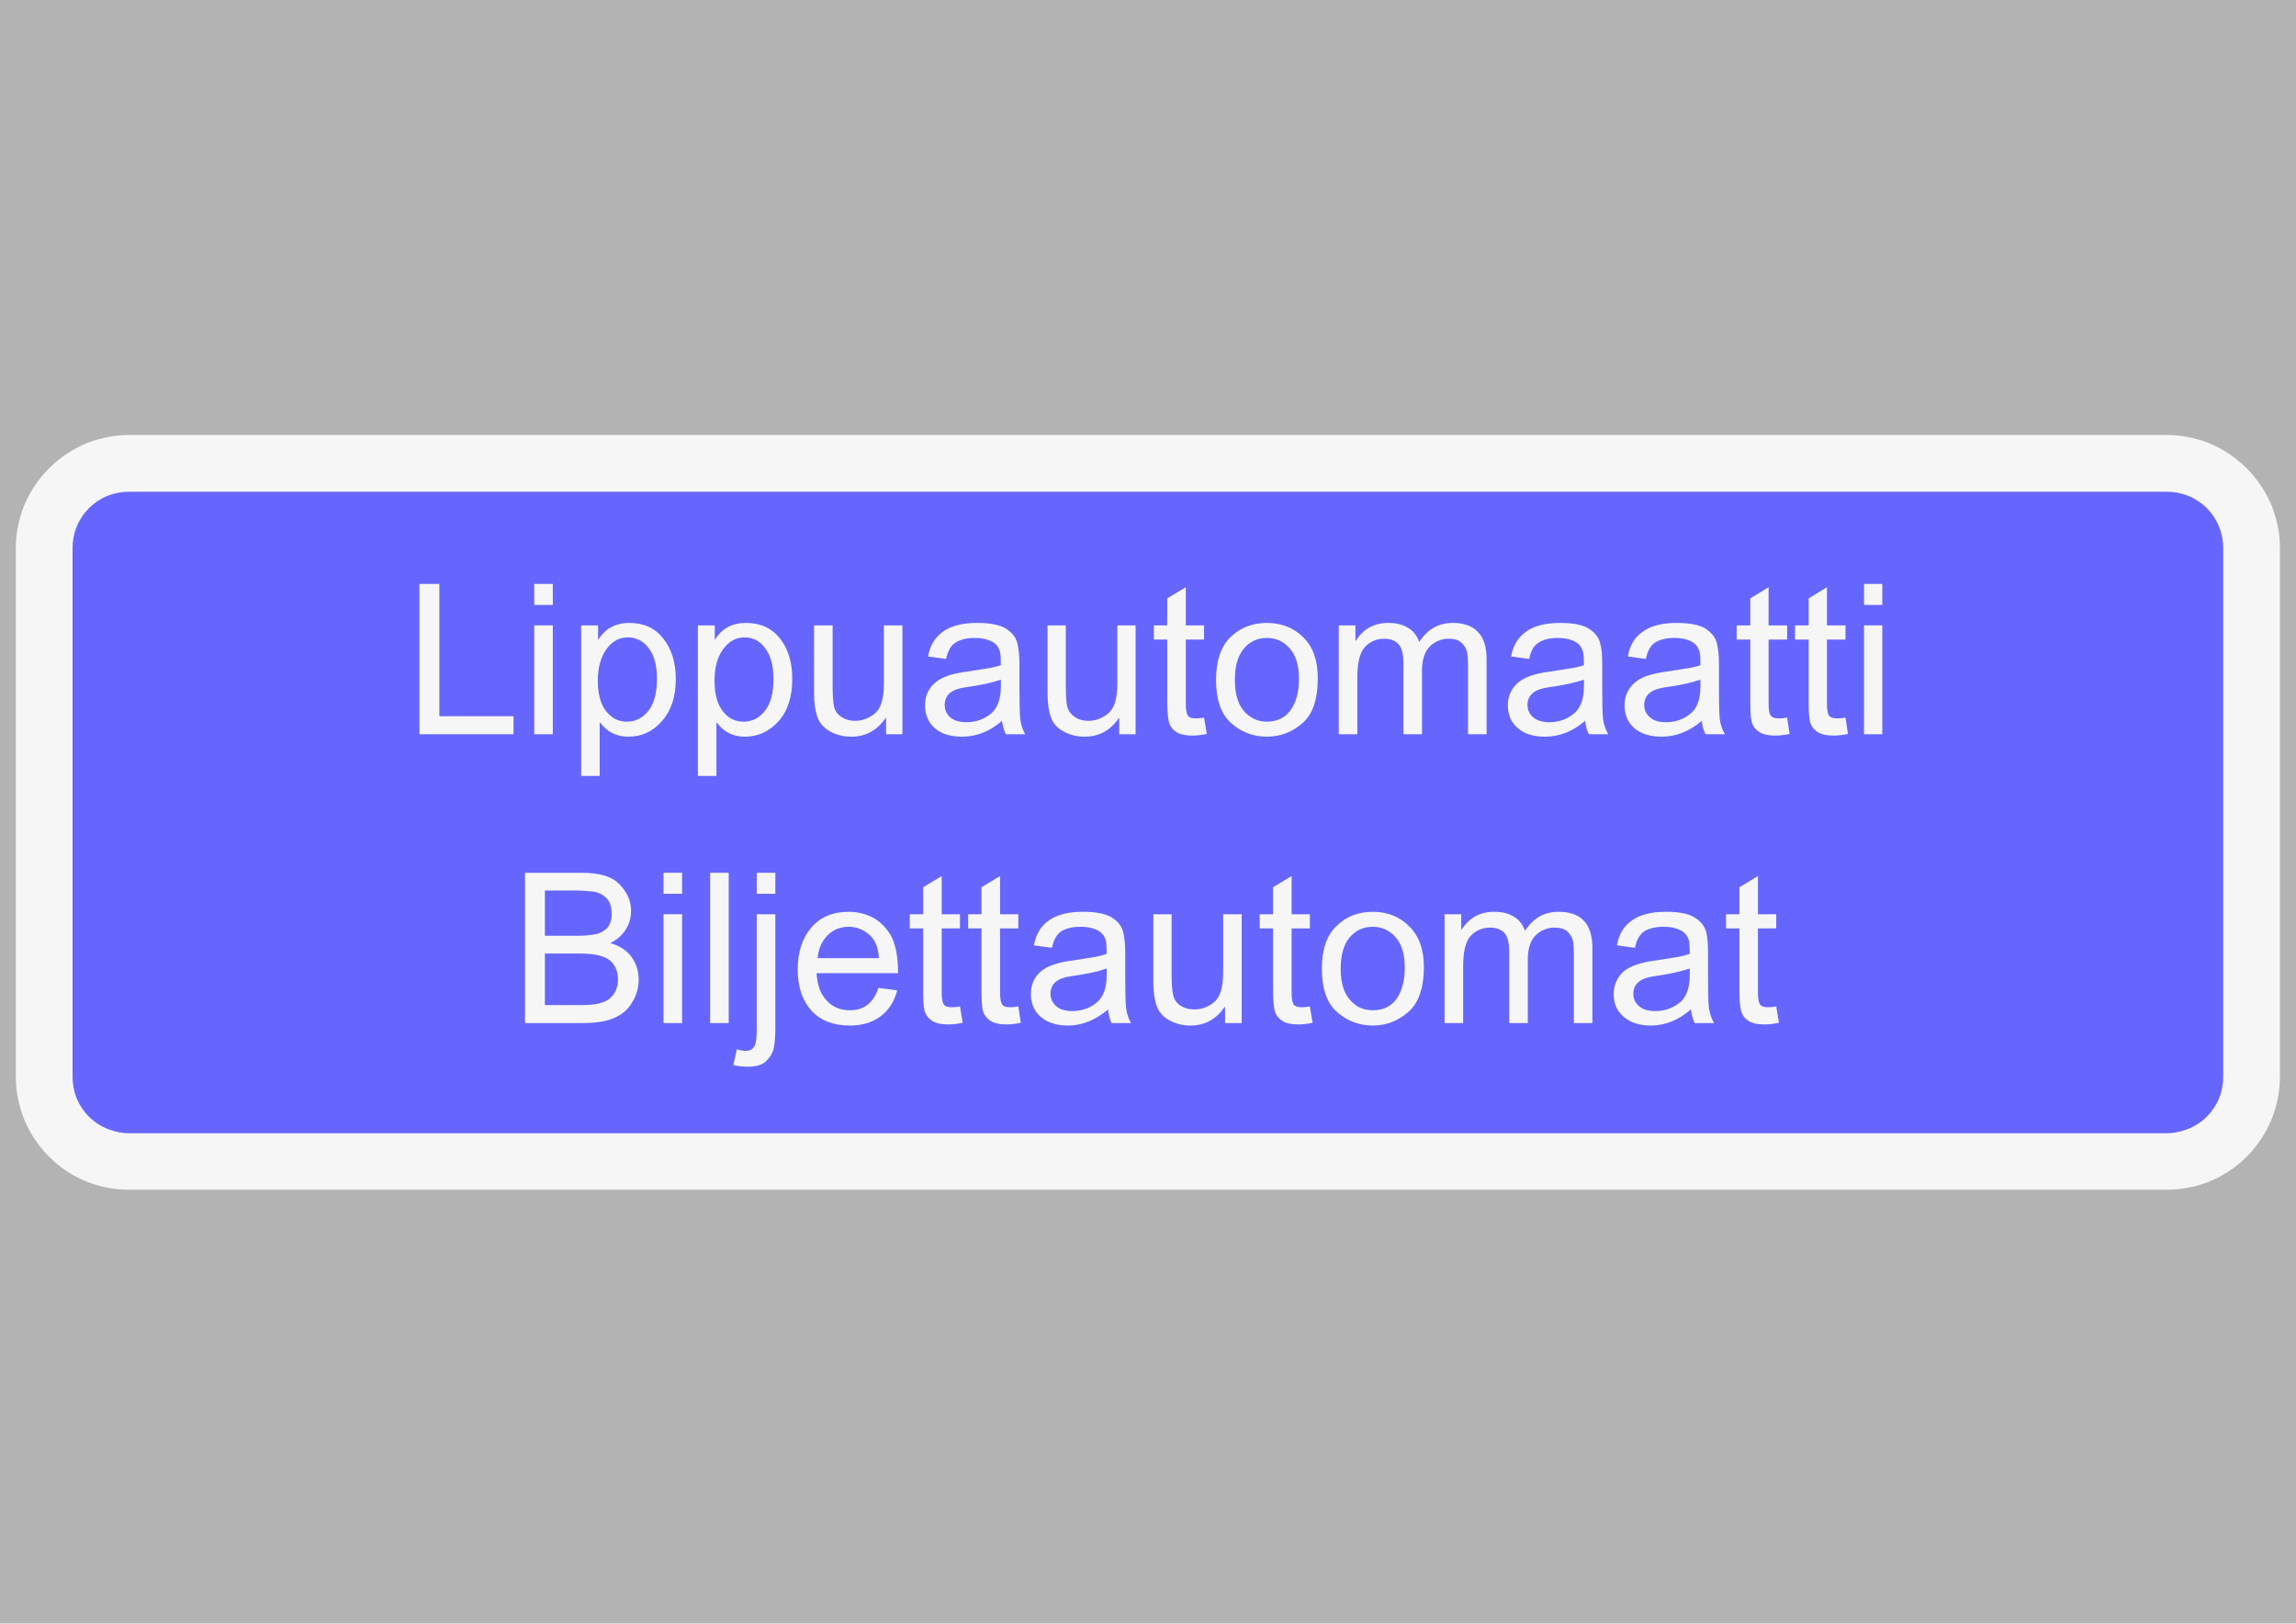 <ns0:svg xmlns:ns0="http://www.w3.org/2000/svg" xmlns:ns1="http://www.w3.org/1999/xlink" version="1.1" id="Layer_1" x="0px" y="0px" width="841.89px" height="595.276px" viewBox="0 0 841.89 595.276" enable-background="new 0 0 841.89 595.276" xml:space="preserve" opacity="0.6">
<ns0:rect x="0" y="0" width="841.89" height="595.276" fill="#808080" stroke="none"/>
<ns0:g>
	<ns0:defs>
		<ns0:polyline id="SVGID_1_" points="0,443.158 842.01,443.158 842.01,152.119 0,152.119 0,443.158   " />
	</ns0:defs>
	<ns0:clipPath id="SVGID_2_">
		<ns0:use ns1:href="#SVGID_1_" overflow="visible" />
	</ns0:clipPath>
	
		<ns0:line clip-path="url(#SVGID_2_)" fill="none" stroke="#000000" stroke-width="0.24" stroke-linejoin="bevel" stroke-miterlimit="1.414" x1="256" y1="241.676" x2="798" y2="241.676" />
	<ns0:path clip-path="url(#SVGID_2_)" fill-rule="evenodd" clip-rule="evenodd" fill="#F0F0F0" d="M47.3,159.477h747.2   c2.4,0,5,0.2,7.5,0.7c2.601,0.5,5.2,1.2,7.801,2.2c5.1,2.1,9.899,5.2,14,9.3c4.1,4.1,7.199,8.9,9.3,14c1,2.6,1.7,5.2,2.2,7.8   c0.5,2.5,0.699,5.1,0.699,7.5v193.7c0,2.5-0.199,5-0.699,7.6s-1.2,5.1-2.2,7.7c-2.101,5.2-5.2,10-9.3,14.1   c-4.101,4.101-8.9,7.2-14,9.2c-2.601,1-5.2,1.8-7.801,2.2c-2.5,0.5-5.1,0.7-7.5,0.7H47.3c-2.4,0-5-0.2-7.5-0.7   c-2.6-0.4-5.2-1.2-7.8-2.2c-5.1-2-9.9-5.1-14-9.2c-4.1-4.1-7.2-8.899-9.3-14.1c-1-2.601-1.7-5.101-2.2-7.7s-0.7-5.1-0.7-7.6v-193.7   c0-2.4,0.2-5,0.7-7.5c0.5-2.6,1.2-5.2,2.2-7.8c2.1-5.1,5.2-9.9,9.3-14s8.9-7.2,14-9.3c2.6-1,5.2-1.7,7.8-2.2   C42.3,159.676,44.9,159.477,47.3,159.477" />
	<ns0:path clip-path="url(#SVGID_2_)" fill-rule="evenodd" clip-rule="evenodd" fill="#0000FF" d="M47.3,180.276h747.2   c2.4,0,5,0.4,7.601,1.4c2.6,1,5,2.6,7.1,4.6c2,2.1,3.601,4.5,4.601,7.1s1.399,5.2,1.399,7.6v193.7c0,2.5-0.399,5.1-1.399,7.699   c-1,2.5-2.601,5-4.601,7c-2.1,2.101-4.5,3.601-7.1,4.601c-2.601,1-5.2,1.5-7.601,1.5H47.3c-2.4,0-5-0.5-7.6-1.5   c-2.6-1-5-2.5-7.1-4.601c-2-2-3.6-4.5-4.6-7c-1-2.6-1.4-5.199-1.4-7.699v-193.7c0-2.4,0.4-5,1.4-7.6s2.6-5,4.6-7.1   c2.1-2,4.5-3.6,7.1-4.6C42.3,180.676,44.9,180.276,47.3,180.276" />
</ns0:g>
<ns0:g>
	<ns0:defs>
		<ns0:polyline id="SVGID_3_" points="0,443.158 842.01,443.158 842.01,152.119 0,152.119 0,443.158   " />
	</ns0:defs>
	<ns0:clipPath id="SVGID_4_">
		<ns0:use ns1:href="#SVGID_3_" overflow="visible" />
	</ns0:clipPath>
	<ns0:path clip-path="url(#SVGID_4_)" fill-rule="evenodd" clip-rule="evenodd" fill="#F0F0F0" d="M199.8,368.477v-18.9h12.8   c5.3,0,8.9,0.8,11,2.5c2,1.7,3,4,3,7c0,2.9-1,5.2-2.9,6.9c-1.9,1.7-5.3,2.5-10.2,2.5H199.8 M199.8,343.076v-16.6h11   c2.8,0,5.1,0.2,6.9,0.399c1.8,0.301,3.3,1.101,4.6,2.301c1.3,1.3,2,3.199,2,5.8c0,2.5-0.7,4.3-1.9,5.5c-1.3,1.1-2.8,1.899-4.5,2.1   c-1.6,0.3-3.7,0.5-6.1,0.5H199.8 M223.8,345.776c2.6-1.4,4.5-3.1,5.7-5.1c1.3-2,1.9-4.301,1.9-6.7c0-3.5-1.3-6.7-4.1-9.601   c-2.7-3-7.4-4.399-14.1-4.399h-20.7v55.1h21.1c4.9,0,8.8-0.6,11.6-1.899c2.9-1.2,5.1-3.101,6.6-5.7c1.6-2.5,2.4-5.4,2.4-8.4   c0-3.1-0.9-5.8-2.6-8.2C229.9,348.477,227.3,346.776,223.8,345.776" />
	<ns0:polyline clip-path="url(#SVGID_4_)" fill-rule="evenodd" clip-rule="evenodd" fill="#F0F0F0" points="250.1,375.076    250.1,335.177 243.3,335.177 243.3,375.076 250.1,375.076  " />
	<ns0:polyline clip-path="url(#SVGID_4_)" fill-rule="evenodd" clip-rule="evenodd" fill="#F0F0F0" points="250.1,327.677    250.1,319.977 243.3,319.977 243.3,327.677 250.1,327.677  " />
	<ns0:polyline clip-path="url(#SVGID_4_)" fill-rule="evenodd" clip-rule="evenodd" fill="#F0F0F0" points="267.2,375.076    267.2,319.977 260.4,319.977 260.4,375.076 267.2,375.076  " />
	<ns0:path clip-path="url(#SVGID_4_)" fill-rule="evenodd" clip-rule="evenodd" fill="#F0F0F0" d="M284.3,377.177v-42h-6.8v41.8   c0,3.6-0.3,5.8-1,6.8c-0.6,1-1.7,1.5-3.1,1.5c-0.9,0-1.9-0.2-3.2-0.6l-1.3,5.8c1.8,0.399,3.5,0.6,5.3,0.6c3.1,0,5.4-0.7,6.8-2.1   c1.5-1.5,2.4-3.101,2.8-5C284.1,382.076,284.3,379.776,284.3,377.177" />
	<ns0:polyline clip-path="url(#SVGID_4_)" fill-rule="evenodd" clip-rule="evenodd" fill="#F0F0F0" points="284.3,327.677    284.3,319.977 277.5,319.977 277.5,327.677 284.3,327.677  " />
	<ns0:path clip-path="url(#SVGID_4_)" fill-rule="evenodd" clip-rule="evenodd" fill="#F0F0F0" d="M322.3,351.276h-22.5   c0.3-3.4,1.5-6.2,3.6-8.3c2-2.101,4.6-3.2,7.8-3.2c2.7,0,5.1,0.9,7.3,2.7C320.8,344.276,322,347.177,322.3,351.276 M329.3,356.776   c0-6.3-1-11-2.8-14.1c-1.9-3-4.2-5.2-6.9-6.5c-2.7-1.301-5.5-1.9-8.4-1.9c-5.9,0-10.5,2-13.8,5.9c-3.3,3.899-4.9,9-4.9,15.3   s1.7,11.3,5,15c3.4,3.7,8.1,5.5,14.1,5.5c4.5,0,8.2-1.101,11.2-3.3c3.1-2.301,5.1-5.5,6.2-9.601l-6.9-0.899   c-0.9,2.8-2.3,4.8-4,6.199c-1.8,1.4-3.9,2-6.5,2c-3.4,0-6.2-1.1-8.4-3.5c-2.3-2.3-3.5-5.699-3.8-10.1H329.3" />
	<ns0:path clip-path="url(#SVGID_4_)" fill-rule="evenodd" clip-rule="evenodd" fill="#F0F0F0" d="M353,374.977l-1-6c-1,0.2-2,0.3-3,0.3   c-1.7,0-2.7-0.4-3.1-1.3c-0.4-0.8-0.6-2.2-0.6-4.2v-23.4h6.7v-5.199h-6.7v-14l-6.8,4.1v9.9h-4.9v5.199h4.9v23   c0,2.801,0.1,5.101,0.4,6.7c0.3,1.601,1.2,2.9,2.5,3.9c1.4,1.1,3.5,1.6,6.5,1.6C349.3,375.576,351,375.376,353,374.977" />
	<ns0:path clip-path="url(#SVGID_4_)" fill-rule="evenodd" clip-rule="evenodd" fill="#F0F0F0" d="M374.3,374.977l-0.9-6   c-1,0.2-2,0.3-3,0.3c-1.7,0-2.7-0.4-3.1-1.3c-0.4-0.8-0.6-2.2-0.6-4.2v-23.4h6.7v-5.199h-6.7v-14l-6.8,4.1v9.9H355v5.199h4.9v23   c0,2.801,0.1,5.101,0.4,6.7c0.3,1.601,1.2,2.9,2.5,3.9c1.4,1.1,3.5,1.6,6.5,1.6C370.7,375.576,372.3,375.376,374.3,374.977" />
	<ns0:path clip-path="url(#SVGID_4_)" fill-rule="evenodd" clip-rule="evenodd" fill="#F0F0F0" d="M405.8,357.477   c0,4.8-1.3,8.2-3.8,10.2s-5.5,3-8.8,3c-2.6,0-4.6-0.601-5.9-1.801c-1.4-1.199-2.1-2.699-2.1-4.5c0-3.699,2.5-5.8,7.6-6.5   c5.2-0.699,9.5-1.6,13-2.8V357.477 M414.7,375.076c-1-1.8-1.6-3.7-1.8-5.6c-0.2-1.9-0.3-5.601-0.3-11.101v-9.1   c0-3.2-0.3-5.7-0.8-7.7s-1.9-3.8-4.1-5.2c-2.3-1.399-5.8-2.1-10.6-2.1c-5.2,0-9.4,1-12.4,3.1c-3,2-4.8,5.101-5.6,9.2l6.6,0.9   c0.7-3,1.8-5,3.5-6.101c1.7-1,4-1.6,6.9-1.6c2.3,0,4.1,0.3,5.5,0.9c1.3,0.5,2.3,1.199,2.9,2.1s1,1.8,1.1,2.6   c0.1,0.9,0.2,2.301,0.2,4.301c-1.5,0.6-3.5,1.1-5.8,1.399l-6.3,1c-5.8,0.7-9.9,2.101-12.2,4.2c-2.4,2.2-3.5,4.9-3.5,8.2   c0,3.5,1.2,6.2,3.6,8.3s5.8,3.2,10,3.2c5.2,0,10.1-2,14.7-5.9c0.2,2.101,0.7,3.7,1.3,5H414.7" />
	<ns0:path clip-path="url(#SVGID_4_)" fill-rule="evenodd" clip-rule="evenodd" fill="#F0F0F0" d="M455.3,375.076v-39.899H448.5v21.3   c0,5.6-1.1,9.2-3.399,11c-2.2,1.8-4.601,2.6-7.2,2.6c-2,0-3.7-0.5-5.1-1.399c-1.4-1-2.301-2.301-2.601-3.801   c-0.399-1.5-0.6-4.1-0.6-7.6v-22.1h-6.7v24.699c0,3.601,0.4,6.601,1.2,8.801c0.8,2.3,2.3,4.1,4.7,5.399   c2.399,1.3,4.899,1.9,7.699,1.9c5.301,0,9.5-2.3,12.5-6.8h0.2v5.899H455.3" />
	<ns0:path clip-path="url(#SVGID_4_)" fill-rule="evenodd" clip-rule="evenodd" fill="#F0F0F0" d="M481.3,374.977l-1-6   c-1,0.2-2,0.3-3,0.3c-1.601,0-2.7-0.4-3.101-1.3c-0.399-0.8-0.6-2.2-0.6-4.2v-23.4h6.7v-5.199h-6.7v-14l-6.8,4.1v9.9h-4.9v5.199   h4.9v23c0,2.801,0.199,5.101,0.5,6.7c0.3,1.601,1.1,2.9,2.5,3.9c1.3,1.1,3.5,1.6,6.399,1.6   C477.6,375.576,479.3,375.376,481.3,374.977" />
	<ns0:path clip-path="url(#SVGID_4_)" fill-rule="evenodd" clip-rule="evenodd" fill="#F0F0F0" d="M503.4,370.376   c-3.4,0-6.2-1.199-8.4-3.8c-2.3-2.6-3.399-6.399-3.399-11.399c0-5.101,1.1-9,3.3-11.5c2.2-2.601,5-3.9,8.5-3.9   c3.3,0,6.1,1.3,8.3,3.8c2.3,2.5,3.4,6.3,3.4,11.3c0,4.601-1,8.4-3,11.301C510.1,368.977,507.2,370.376,503.4,370.376    M503.4,334.276c-5.3,0-9.8,1.7-13.3,5.2c-3.601,3.399-5.4,8.6-5.4,15.7c0,7.199,1.8,12.5,5.5,15.8s8.101,5,13.2,5   c4.8,0,9.1-1.601,12.9-4.9c3.8-3.2,5.8-8.8,5.8-16.6c0-6.4-1.8-11.4-5.4-14.9C513.2,336.076,508.7,334.276,503.4,334.276" />
	<ns0:path clip-path="url(#SVGID_4_)" fill-rule="evenodd" clip-rule="evenodd" fill="#F0F0F0" d="M583.9,375.076v-27.399   c0-4.5-1-7.801-3.1-10.101c-2.101-2.2-5.2-3.3-9.301-3.3c-5.199,0-9.3,2.3-12.3,7c-0.8-2.3-2.2-4.1-4.1-5.2   c-1.9-1.2-4.3-1.8-7.2-1.8c-5.2,0-9.2,2.2-11.9,6.5H535.8v-5.6H529.7v39.899h6.8v-20.7c0-5.5,0.9-9.3,2.801-11.3   c1.899-2,4.3-3,7.199-3c2.2,0,3.9,0.7,5.101,1.9c1.2,1.3,1.8,3.7,1.8,7.1v26h6.8v-23.2c0-4.1,1-7.1,2.9-9   c1.899-1.8,4.2-2.8,6.899-2.8c2.2,0,3.801,0.5,4.801,1.5c1.1,1.101,1.699,2.2,2,3.5c0.199,1.4,0.3,2.9,0.3,4.8v25.2H583.9" />
	<ns0:path clip-path="url(#SVGID_4_)" fill-rule="evenodd" clip-rule="evenodd" fill="#F0F0F0" d="M619.6,357.477   c0,4.8-1.3,8.2-3.8,10.2c-2.601,2-5.5,3-8.9,3c-2.5,0-4.5-0.601-5.9-1.801c-1.399-1.199-2.1-2.699-2.1-4.5c0-3.699,2.6-5.8,7.7-6.5   c5.1-0.699,9.399-1.6,13-2.8V357.477 M628.5,375.076c-1-1.8-1.6-3.7-1.899-5.6c-0.2-1.9-0.3-5.601-0.3-11.101v-9.1   c0-3.2-0.2-5.7-0.7-7.7c-0.601-2-1.9-3.8-4.2-5.2c-2.2-1.399-5.7-2.1-10.5-2.1c-5.3,0-9.4,1-12.4,3.1c-3,2-4.899,5.101-5.6,9.2   l6.6,0.9c0.601-3,1.801-5,3.5-6.101c1.7-1,4-1.6,6.9-1.6c2.3,0,4.1,0.3,5.4,0.9c1.399,0.5,2.399,1.199,3,2.1c0.6,0.9,1,1.8,1.1,2.6   c0.1,0.9,0.2,2.301,0.2,4.301c-1.601,0.6-3.5,1.1-5.9,1.399l-6.3,1c-5.7,0.7-9.8,2.101-12.2,4.2c-2.3,2.2-3.5,4.9-3.5,8.2   c0,3.5,1.2,6.2,3.7,8.3c2.4,2.1,5.7,3.2,9.9,3.2c5.3,0,10.199-2,14.699-5.9c0.301,2.101,0.801,3.7,1.4,5H628.5" />
	<ns0:path clip-path="url(#SVGID_4_)" fill-rule="evenodd" clip-rule="evenodd" fill="#F0F0F0" d="M652.3,374.977l-1-6   c-1,0.2-2,0.3-3,0.3c-1.601,0-2.7-0.4-3.101-1.3c-0.399-0.8-0.6-2.2-0.6-4.2v-23.4h6.7v-5.199h-6.7v-14l-6.8,4.1v9.9h-4.9v5.199   h4.9v23c0,2.801,0.199,5.101,0.5,6.7c0.3,1.601,1.1,2.9,2.399,3.9c1.4,1.1,3.5,1.6,6.5,1.6   C648.6,375.576,650.3,375.376,652.3,374.977" />
</ns0:g>
<ns0:g>
	<ns0:defs>
		<ns0:polyline id="SVGID_5_" points="0,443.158 842.01,443.158 842.01,152.119 0,152.119 0,443.158   " />
	</ns0:defs>
	<ns0:clipPath id="SVGID_6_">
		<ns0:use ns1:href="#SVGID_5_" overflow="visible" />
	</ns0:clipPath>
	<ns0:polyline clip-path="url(#SVGID_6_)" fill-rule="evenodd" clip-rule="evenodd" fill="#F0F0F0" points="188.3,269.176    188.3,262.576 161.1,262.576 161.1,214.076 153.8,214.076 153.8,269.176 188.3,269.176  " />
	<ns0:polyline clip-path="url(#SVGID_6_)" fill-rule="evenodd" clip-rule="evenodd" fill="#F0F0F0" points="202.7,269.176    202.7,229.276 195.9,229.276 195.9,269.176 202.7,269.176  " />
	<ns0:polyline clip-path="url(#SVGID_6_)" fill-rule="evenodd" clip-rule="evenodd" fill="#F0F0F0" points="202.7,221.776    202.7,214.076 195.9,214.076 195.9,221.776 202.7,221.776  " />
	<ns0:path clip-path="url(#SVGID_6_)" fill-rule="evenodd" clip-rule="evenodd" fill="#F0F0F0" d="M229.9,264.576   c-3.2,0-5.7-1.3-7.7-3.9c-2-2.5-3-6.3-3-11.2c0-4.7,1.1-8.5,3.1-11.4c2.1-2.9,4.7-4.4,7.9-4.4c3.1,0,5.7,1.3,7.7,4   c2,2.6,3,6.3,3,11.2c0,5.2-1.1,9.1-3.1,11.7C235.7,263.176,233.1,264.576,229.9,264.576 M219.4,234.477h-0.1v-5.2h-6.2v55.2h6.8   v-19.5h0.2c2.6,3.4,6,5.1,10.3,5.1c4.9,0,9-1.9,12.3-5.7c3.4-3.8,5.1-9,5.1-15.5c0-6.1-1.6-11-4.6-14.8c-3-3.8-7.1-5.7-12.4-5.7   C225.8,228.376,222,230.376,219.4,234.477" />
	<ns0:path clip-path="url(#SVGID_6_)" fill-rule="evenodd" clip-rule="evenodd" fill="#F0F0F0" d="M272.7,264.576   c-3.2,0-5.8-1.3-7.7-3.9c-2-2.5-3-6.3-3-11.2c0-4.7,1-8.5,3.1-11.4c2.1-2.9,4.7-4.4,7.9-4.4c3.1,0,5.6,1.3,7.6,4   c2,2.6,3,6.3,3,11.2c0,5.2-1,9.1-3.1,11.7C278.5,263.176,275.9,264.576,272.7,264.576 M262.2,234.477h-0.1v-5.2h-6.2v55.2h6.8   v-19.5h0.2c2.5,3.4,6,5.1,10.2,5.1c4.9,0,9-1.9,12.4-5.7c3.4-3.8,5-9,5-15.5c0-6.1-1.5-11-4.5-14.8c-3-3.8-7.2-5.7-12.4-5.7   C268.5,228.376,264.7,230.376,262.2,234.477" />
	<ns0:path clip-path="url(#SVGID_6_)" fill-rule="evenodd" clip-rule="evenodd" fill="#F0F0F0" d="M330.9,269.176v-39.9h-6.8v21.3   c0,5.6-1.1,9.2-3.3,11c-2.3,1.8-4.7,2.7-7.2,2.7c-2,0-3.7-0.5-5.2-1.5c-1.4-1-2.3-2.3-2.6-3.8c-0.3-1.5-0.5-4.1-0.5-7.6v-22.1h-6.8   v24.7c0,3.6,0.4,6.6,1.2,8.8c0.8,2.3,2.4,4.1,4.7,5.4c2.4,1.3,5,1.9,7.8,1.9c5.2,0,9.4-2.3,12.5-6.8h0.2v5.9H330.9" />
	<ns0:path clip-path="url(#SVGID_6_)" fill-rule="evenodd" clip-rule="evenodd" fill="#F0F0F0" d="M367,251.576c0,4.8-1.3,8.2-3.8,10.2   c-2.6,2-5.5,3-8.8,3c-2.6,0-4.6-0.6-6-1.8c-1.3-1.2-2-2.7-2-4.5c0-3.7,2.5-5.8,7.6-6.5c5.1-0.7,9.5-1.6,13-2.8V251.576    M375.9,269.176c-1-1.8-1.6-3.7-1.8-5.6c-0.2-1.9-0.3-5.6-0.3-11.1v-9.1c0-3.1-0.3-5.7-0.8-7.7s-1.9-3.7-4.1-5.2   c-2.3-1.4-5.8-2.1-10.6-2.1c-5.2,0-9.4,1-12.4,3.1c-3,2.1-4.9,5.1-5.6,9.2l6.6,0.9c0.7-3,1.8-5,3.5-6c1.7-1.1,4-1.7,6.9-1.7   c2.3,0,4.1,0.3,5.4,0.9c1.4,0.5,2.4,1.2,3,2.1c0.6,0.9,1,1.8,1.1,2.7c0.1,0.8,0.2,2.2,0.2,4.3c-1.5,0.5-3.5,1-5.8,1.3l-6.3,1   c-5.8,0.7-9.9,2.1-12.2,4.3c-2.4,2.1-3.5,4.8-3.5,8.1c0,3.5,1.2,6.3,3.6,8.4c2.4,2.1,5.7,3.1,10,3.1c5.2,0,10.1-1.9,14.6-5.8   c0.3,2,0.8,3.6,1.4,4.9H375.9" />
	<ns0:path clip-path="url(#SVGID_6_)" fill-rule="evenodd" clip-rule="evenodd" fill="#F0F0F0" d="M416.4,269.176v-39.9h-6.7v21.3   c0,5.6-1.1,9.2-3.4,11c-2.2,1.8-4.6,2.7-7.2,2.7c-2,0-3.7-0.5-5.1-1.5s-2.3-2.3-2.7-3.8c-0.3-1.5-0.5-4.1-0.5-7.6v-22.1h-6.7v24.7   c0,3.6,0.4,6.6,1.2,8.8c0.7,2.3,2.3,4.1,4.7,5.4c2.4,1.3,4.9,1.9,7.7,1.9c5.3,0,9.5-2.3,12.5-6.8h0.2v5.9H416.4" />
	<ns0:path clip-path="url(#SVGID_6_)" fill-rule="evenodd" clip-rule="evenodd" fill="#F0F0F0" d="M442.5,269.076l-1-6   c-1,0.2-2,0.3-3,0.3c-1.699,0-2.699-0.4-3.1-1.3c-0.4-0.8-0.6-2.2-0.6-4.2v-23.4h6.699v-5.2H434.8v-14l-6.801,4.1v9.9H423.1v5.2   H428v23c0,2.8,0.2,5.1,0.5,6.7c0.301,1.6,1.101,2.9,2.4,3.9c1.4,1.1,3.5,1.6,6.5,1.6C438.8,269.676,440.5,269.477,442.5,269.076" />
	<ns0:path clip-path="url(#SVGID_6_)" fill-rule="evenodd" clip-rule="evenodd" fill="#F0F0F0" d="M464.5,264.576   c-3.3,0-6.1-1.3-8.399-3.9c-2.2-2.6-3.3-6.4-3.3-11.4c0-5.1,1.1-8.9,3.3-11.5s5-3.9,8.399-3.9c3.4,0,6.2,1.3,8.4,3.8   c2.3,2.6,3.4,6.3,3.4,11.3c0,4.7-1,8.4-3,11.3C471.3,263.076,468.4,264.576,464.5,264.576 M464.5,228.376   c-5.199,0-9.699,1.7-13.3,5.2c-3.5,3.4-5.3,8.7-5.3,15.7c0,7.2,1.8,12.5,5.5,15.8c3.7,3.3,8.1,5,13.1,5c4.801,0,9.2-1.6,13-4.9   c3.801-3.2,5.7-8.7,5.7-16.6c0-6.4-1.7-11.4-5.3-14.9C474.4,230.176,469.9,228.376,464.5,228.376" />
	<ns0:path clip-path="url(#SVGID_6_)" fill-rule="evenodd" clip-rule="evenodd" fill="#F0F0F0" d="M545.1,269.176v-27.4   c0-4.5-1-7.8-3.101-10c-2.1-2.3-5.199-3.4-9.3-3.4c-5.2,0-9.3,2.3-12.3,7c-0.8-2.3-2.2-4.1-4.1-5.2c-1.9-1.2-4.301-1.8-7.2-1.8   c-5.3,0-9.2,2.2-11.9,6.5H497v-5.6h-6.1v39.9h6.8v-20.7c0-5.5,0.9-9.2,2.8-11.3c1.9-2,4.2-3,7.101-3c2.3,0,4,0.7,5.2,2   c1.199,1.2,1.8,3.6,1.8,7.1v25.9h6.8v-23.2c0-4.1,1-7.1,2.9-9c1.899-1.8,4.199-2.8,6.899-2.8c2.2,0,3.8,0.5,4.8,1.6   c1.101,1,1.7,2.1,2,3.5c0.2,1.3,0.301,2.9,0.301,4.7v25.2H545.1" />
	<ns0:path clip-path="url(#SVGID_6_)" fill-rule="evenodd" clip-rule="evenodd" fill="#F0F0F0" d="M580.8,251.576   c0,4.8-1.301,8.2-3.9,10.2c-2.5,2-5.4,3-8.8,3c-2.5,0-4.5-0.6-5.9-1.8c-1.399-1.2-2.1-2.7-2.1-4.5c0-3.7,2.6-5.8,7.7-6.5   c5.1-0.7,9.399-1.6,13-2.8V251.576 M589.7,269.176c-1-1.8-1.7-3.7-1.899-5.6c-0.2-1.9-0.301-5.6-0.301-11.1v-9.1   c0-3.1-0.199-5.7-0.8-7.7c-0.5-2-1.8-3.7-4.1-5.2c-2.2-1.4-5.7-2.1-10.5-2.1c-5.3,0-9.4,1-12.4,3.1c-3,2.1-4.899,5.1-5.6,9.2   l6.6,0.9c0.601-3,1.8-5,3.5-6c1.7-1.1,4-1.7,6.9-1.7c2.2,0,4.1,0.3,5.399,0.9c1.4,0.5,2.301,1.2,3,2.1c0.601,0.9,0.9,1.8,1.101,2.7   c0.1,0.8,0.2,2.2,0.2,4.3c-1.601,0.5-3.5,1-5.9,1.3l-6.3,1c-5.8,0.7-9.8,2.1-12.2,4.3c-2.3,2.1-3.5,4.8-3.5,8.1   c0,3.5,1.2,6.3,3.7,8.4c2.399,2.1,5.7,3.1,9.899,3.1c5.301,0,10.2-1.9,14.7-5.8c0.3,2,0.7,3.6,1.4,4.9H589.7" />
	<ns0:path clip-path="url(#SVGID_6_)" fill-rule="evenodd" clip-rule="evenodd" fill="#F0F0F0" d="M623.5,251.576   c0,4.8-1.199,8.2-3.8,10.2c-2.5,2-5.5,3-8.8,3c-2.6,0-4.6-0.6-5.9-1.8c-1.399-1.2-2.1-2.7-2.1-4.5c0-3.7,2.6-5.8,7.7-6.5   c5.1-0.7,9.399-1.6,12.899-2.8V251.576 M632.5,269.176c-1.1-1.8-1.699-3.7-1.899-5.6c-0.2-1.9-0.3-5.6-0.3-11.1v-9.1   c0-3.1-0.301-5.7-0.801-7.7s-1.899-3.7-4.1-5.2c-2.3-1.4-5.8-2.1-10.6-2.1c-5.2,0-9.301,1-12.301,3.1c-3.1,2.1-4.899,5.1-5.6,9.2   l6.6,0.9c0.601-3,1.801-5,3.4-6c1.7-1.1,4-1.7,6.9-1.7c2.3,0,4.1,0.3,5.5,0.9c1.3,0.5,2.3,1.2,2.899,2.1c0.601,0.9,1,1.8,1.101,2.7   c0.199,0.8,0.199,2.2,0.199,4.3c-1.5,0.5-3.399,1-5.8,1.3l-6.3,1c-5.8,0.7-9.9,2.1-12.2,4.3c-2.3,2.1-3.5,4.8-3.5,8.1   c0,3.5,1.2,6.3,3.601,8.4c2.5,2.1,5.8,3.1,10,3.1c5.199,0,10.1-1.9,14.699-5.8c0.2,2,0.7,3.6,1.4,4.9H632.5" />
	<ns0:path clip-path="url(#SVGID_6_)" fill-rule="evenodd" clip-rule="evenodd" fill="#F0F0F0" d="M656.2,269.076l-0.899-6   c-1,0.2-2,0.3-3,0.3c-1.7,0-2.7-0.4-3.2-1.3c-0.4-0.8-0.601-2.2-0.601-4.2v-23.4h6.801v-5.2H648.5v-14l-6.699,4.1v9.9h-5v5.2h5v23   c0,2.8,0.1,5.1,0.399,6.7s1.101,2.9,2.5,3.9c1.4,1.1,3.5,1.6,6.5,1.6C652.5,269.676,654.2,269.477,656.2,269.076" />
	<ns0:path clip-path="url(#SVGID_6_)" fill-rule="evenodd" clip-rule="evenodd" fill="#F0F0F0" d="M677.6,269.076l-0.9-6   c-1,0.2-2,0.3-3,0.3c-1.7,0-2.7-0.4-3.2-1.3c-0.399-0.8-0.6-2.2-0.6-4.2v-23.4h6.8v-5.2h-6.8v-14l-6.7,4.1v9.9h-5v5.2h5v23   c0,2.8,0.101,5.1,0.4,6.7s1.1,2.9,2.5,3.9c1.3,1.1,3.5,1.6,6.399,1.6C673.9,269.676,675.6,269.477,677.6,269.076" />
	<ns0:polyline clip-path="url(#SVGID_6_)" fill-rule="evenodd" clip-rule="evenodd" fill="#F0F0F0" points="690.2,269.176    690.2,229.276 683.5,229.276 683.5,269.176 690.2,269.176  " />
	<ns0:polyline clip-path="url(#SVGID_6_)" fill-rule="evenodd" clip-rule="evenodd" fill="#F0F0F0" points="690.2,221.776    690.2,214.076 683.5,214.076 683.5,221.776 690.2,221.776  " />
</ns0:g>
</ns0:svg>